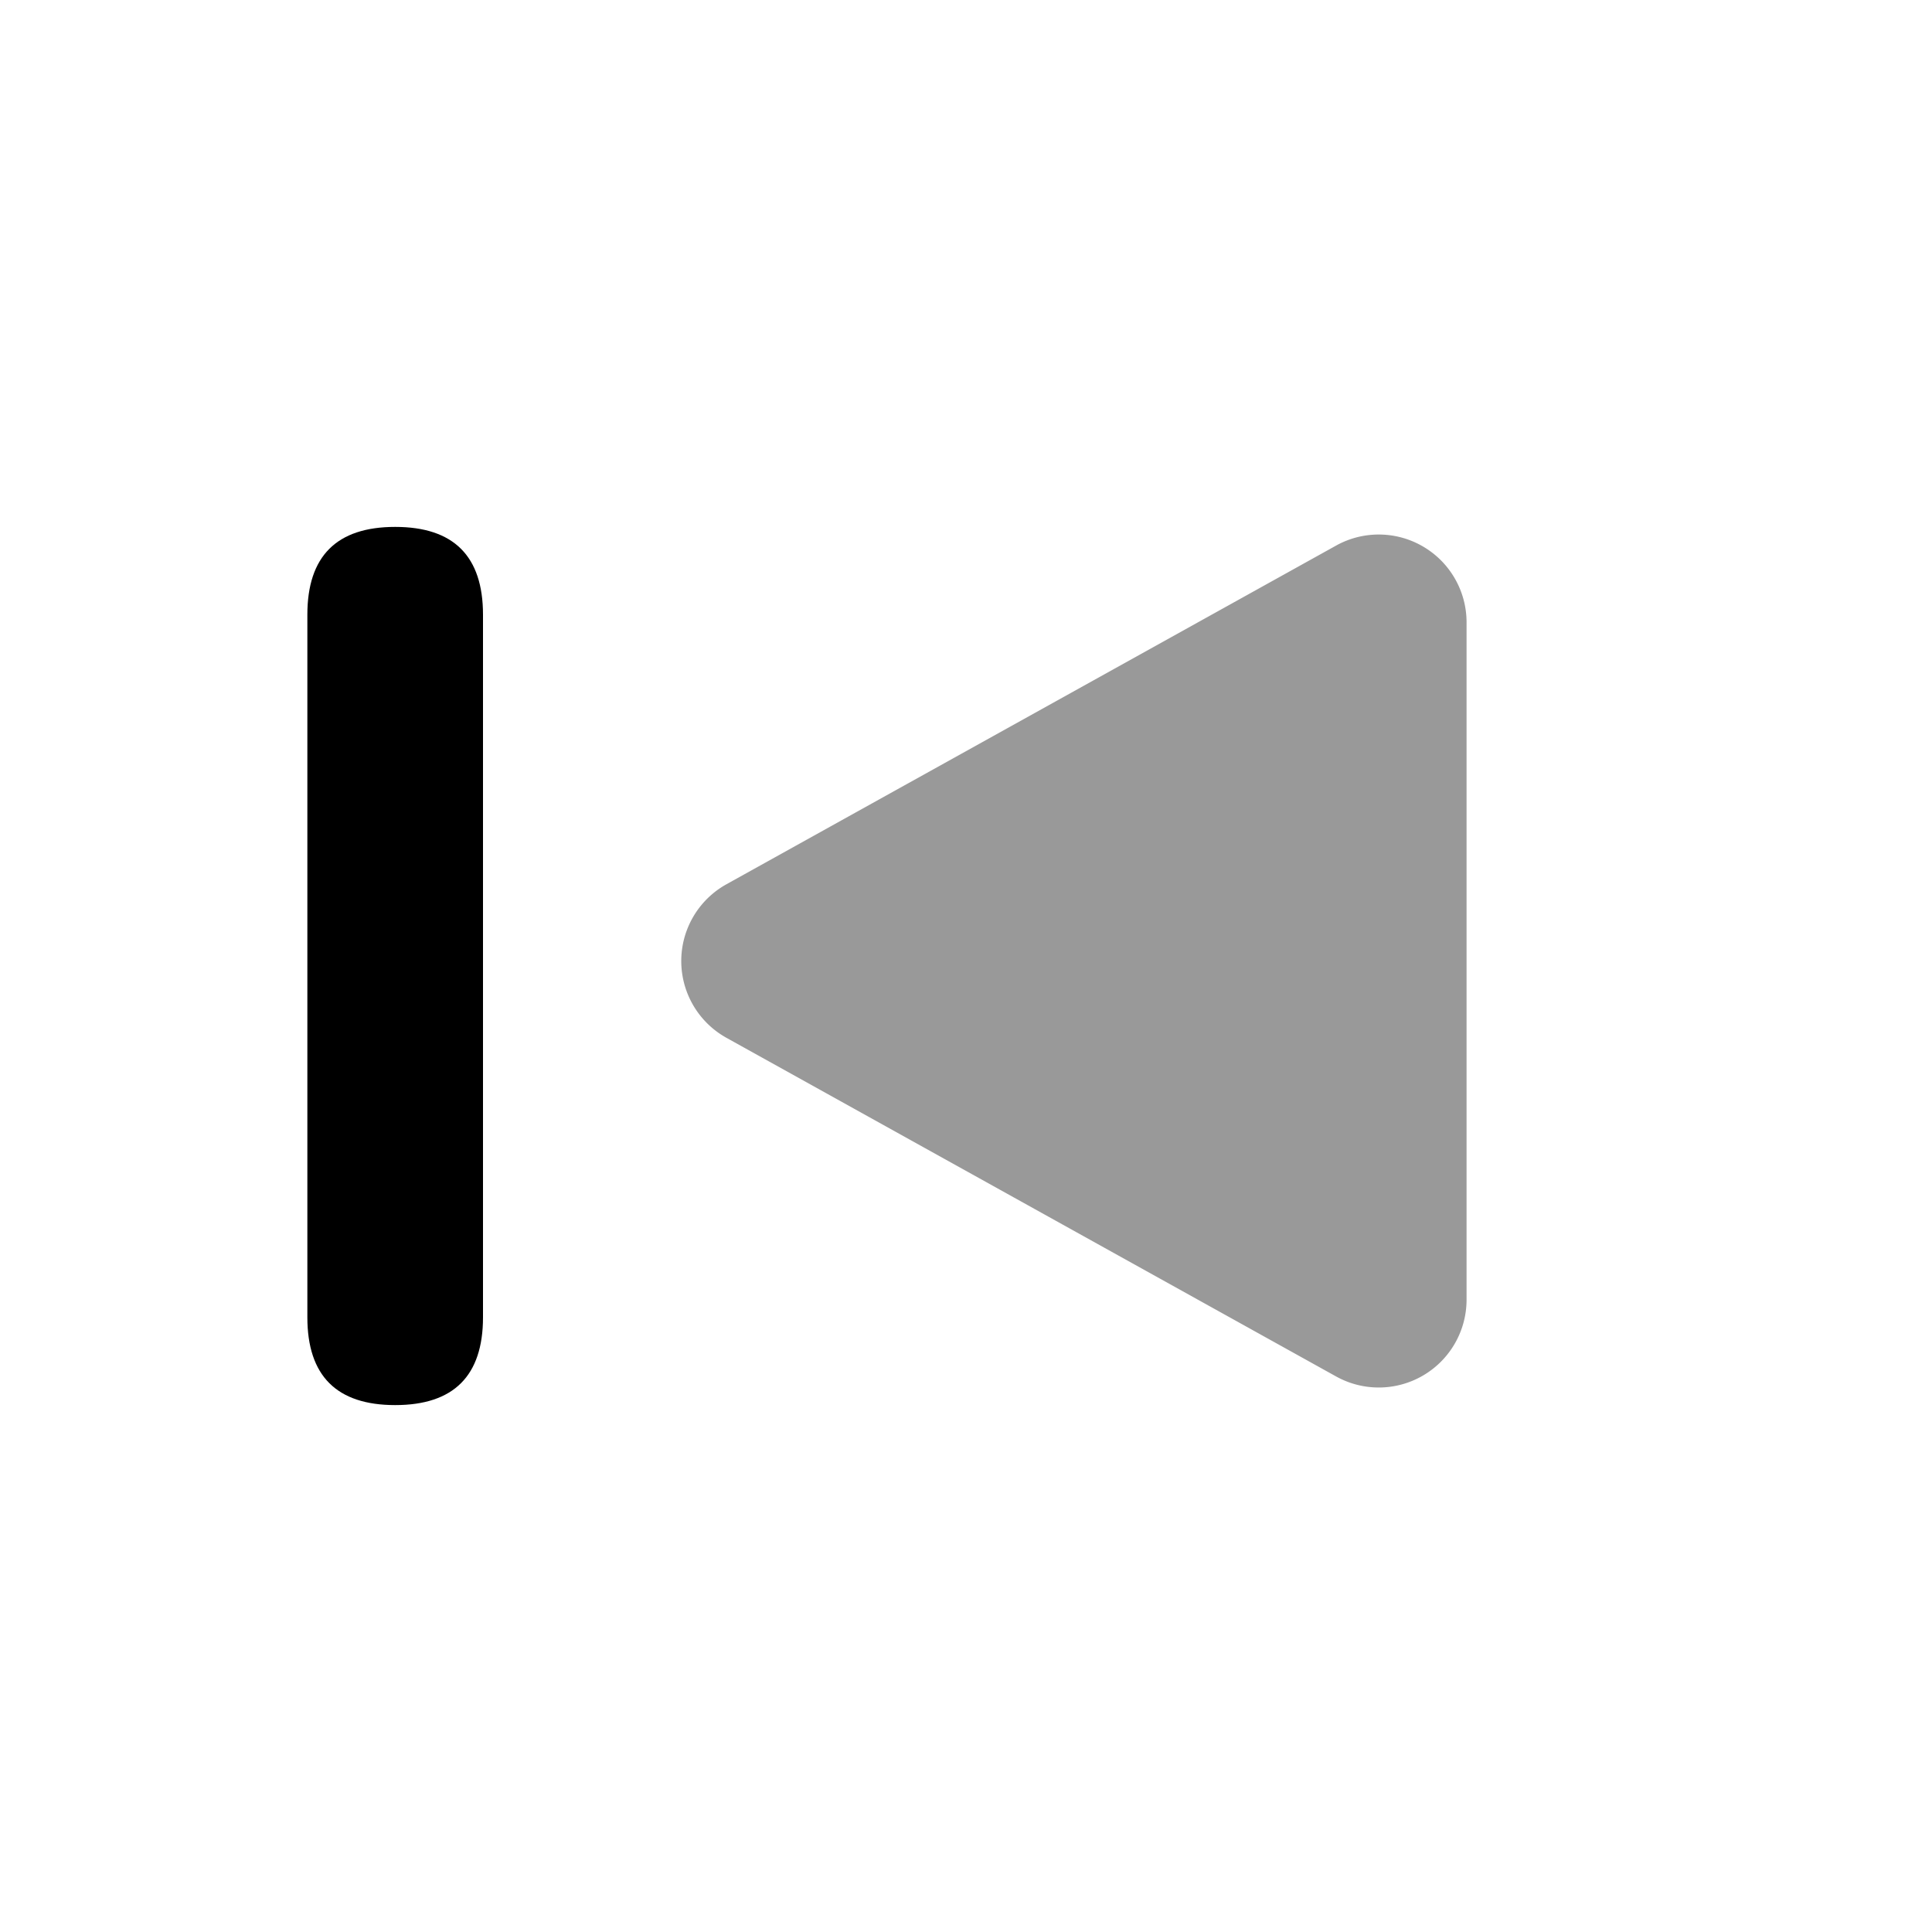 <?xml version="1.0" standalone="no"?><!DOCTYPE svg PUBLIC "-//W3C//DTD SVG 1.1//EN" "http://www.w3.org/Graphics/SVG/1.1/DTD/svg11.dtd"><svg t="1603264350434" class="icon" viewBox="0 0 1024 1024" version="1.1" xmlns="http://www.w3.org/2000/svg" p-id="14104" xmlns:xlink="http://www.w3.org/1999/xlink" width="32" height="32"><defs><style type="text/css"></style></defs><path d="M256 744.727m-46.545 0l0 0q-46.545 0-46.545-46.545l0-372.364q0-46.545 46.545-46.545l0 0q46.545 0 46.545 46.545l0 372.364q0 46.545-46.545 46.545Z"  p-id="14105"></path><path d="M385.094 550.097a46.545 46.545 0 0 1 0-81.455l323.072-179.479a46.545 46.545 0 0 1 69.143 40.774L777.309 688.873a46.545 46.545 0 0 1-69.143 40.681z" fill="#999999" p-id="14106"></path></svg>